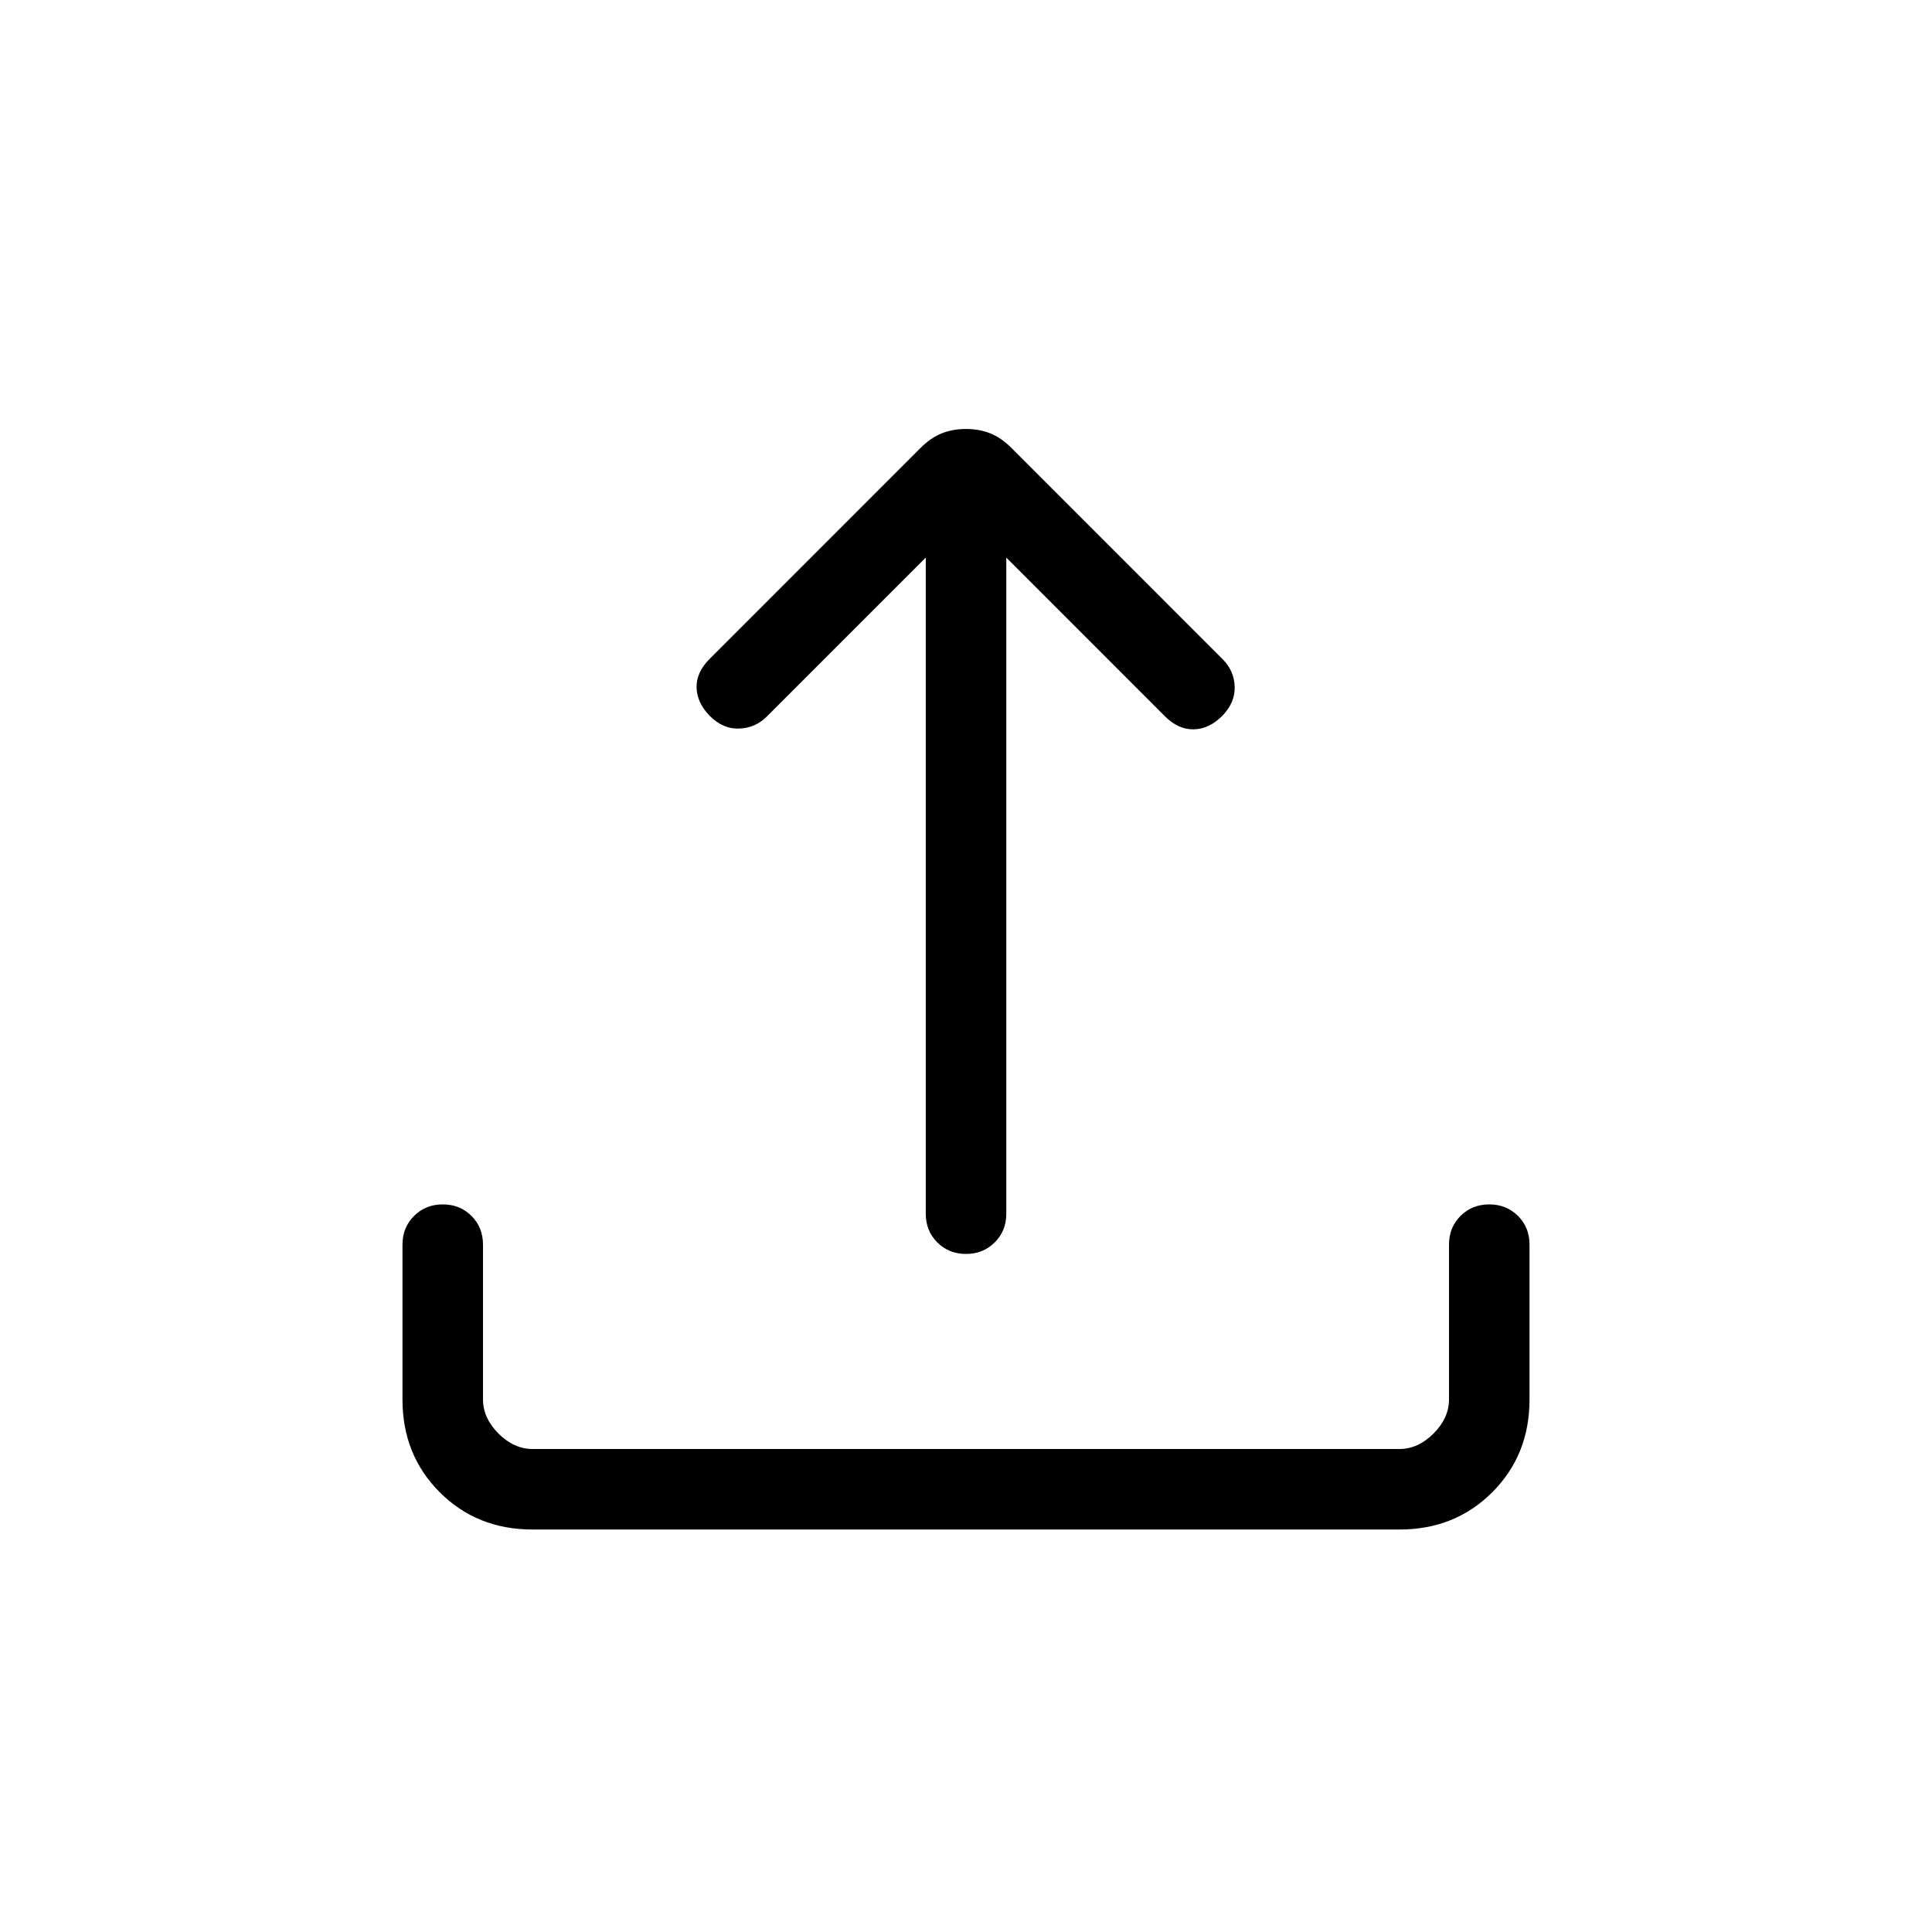 <svg width="28" height="28" viewBox="0 0 28 28" fill="none" xmlns="http://www.w3.org/2000/svg">
<path d="M7.718 22.167C7.181 22.167 6.733 21.987 6.373 21.627C6.013 21.267 5.833 20.819 5.833 20.282V18.038C5.833 17.872 5.889 17.733 6.001 17.622C6.112 17.511 6.251 17.455 6.417 17.455C6.583 17.455 6.722 17.511 6.833 17.622C6.944 17.733 7 17.872 7 18.038V20.282C7 20.462 7.075 20.626 7.224 20.776C7.374 20.925 7.539 21 7.718 21H20.282C20.462 21 20.626 20.925 20.776 20.776C20.925 20.626 21 20.462 21 20.282V18.038C21 17.872 21.056 17.733 21.167 17.622C21.279 17.511 21.417 17.455 21.584 17.455C21.75 17.455 21.888 17.511 22 17.622C22.111 17.733 22.167 17.872 22.167 18.038V20.282C22.167 20.819 21.987 21.267 21.627 21.627C21.267 21.987 20.819 22.167 20.282 22.167H7.718ZM13.417 8.081L11.117 10.381C11.004 10.495 10.868 10.554 10.712 10.559C10.556 10.565 10.413 10.503 10.285 10.374C10.161 10.246 10.098 10.108 10.095 9.961C10.093 9.815 10.156 9.677 10.285 9.549L13.34 6.493C13.442 6.391 13.546 6.32 13.652 6.279C13.759 6.237 13.875 6.217 14 6.217C14.126 6.217 14.242 6.237 14.348 6.279C14.454 6.32 14.558 6.391 14.66 6.493L17.715 9.549C17.829 9.662 17.889 9.796 17.894 9.95C17.899 10.104 17.84 10.246 17.715 10.374C17.587 10.503 17.448 10.568 17.299 10.57C17.151 10.573 17.012 10.51 16.883 10.381L14.584 8.081V17.59C14.584 17.756 14.528 17.895 14.416 18.006C14.305 18.117 14.166 18.173 14 18.173C13.834 18.173 13.695 18.117 13.584 18.006C13.473 17.895 13.417 17.756 13.417 17.59V8.081Z" fill="black"/>
</svg>
